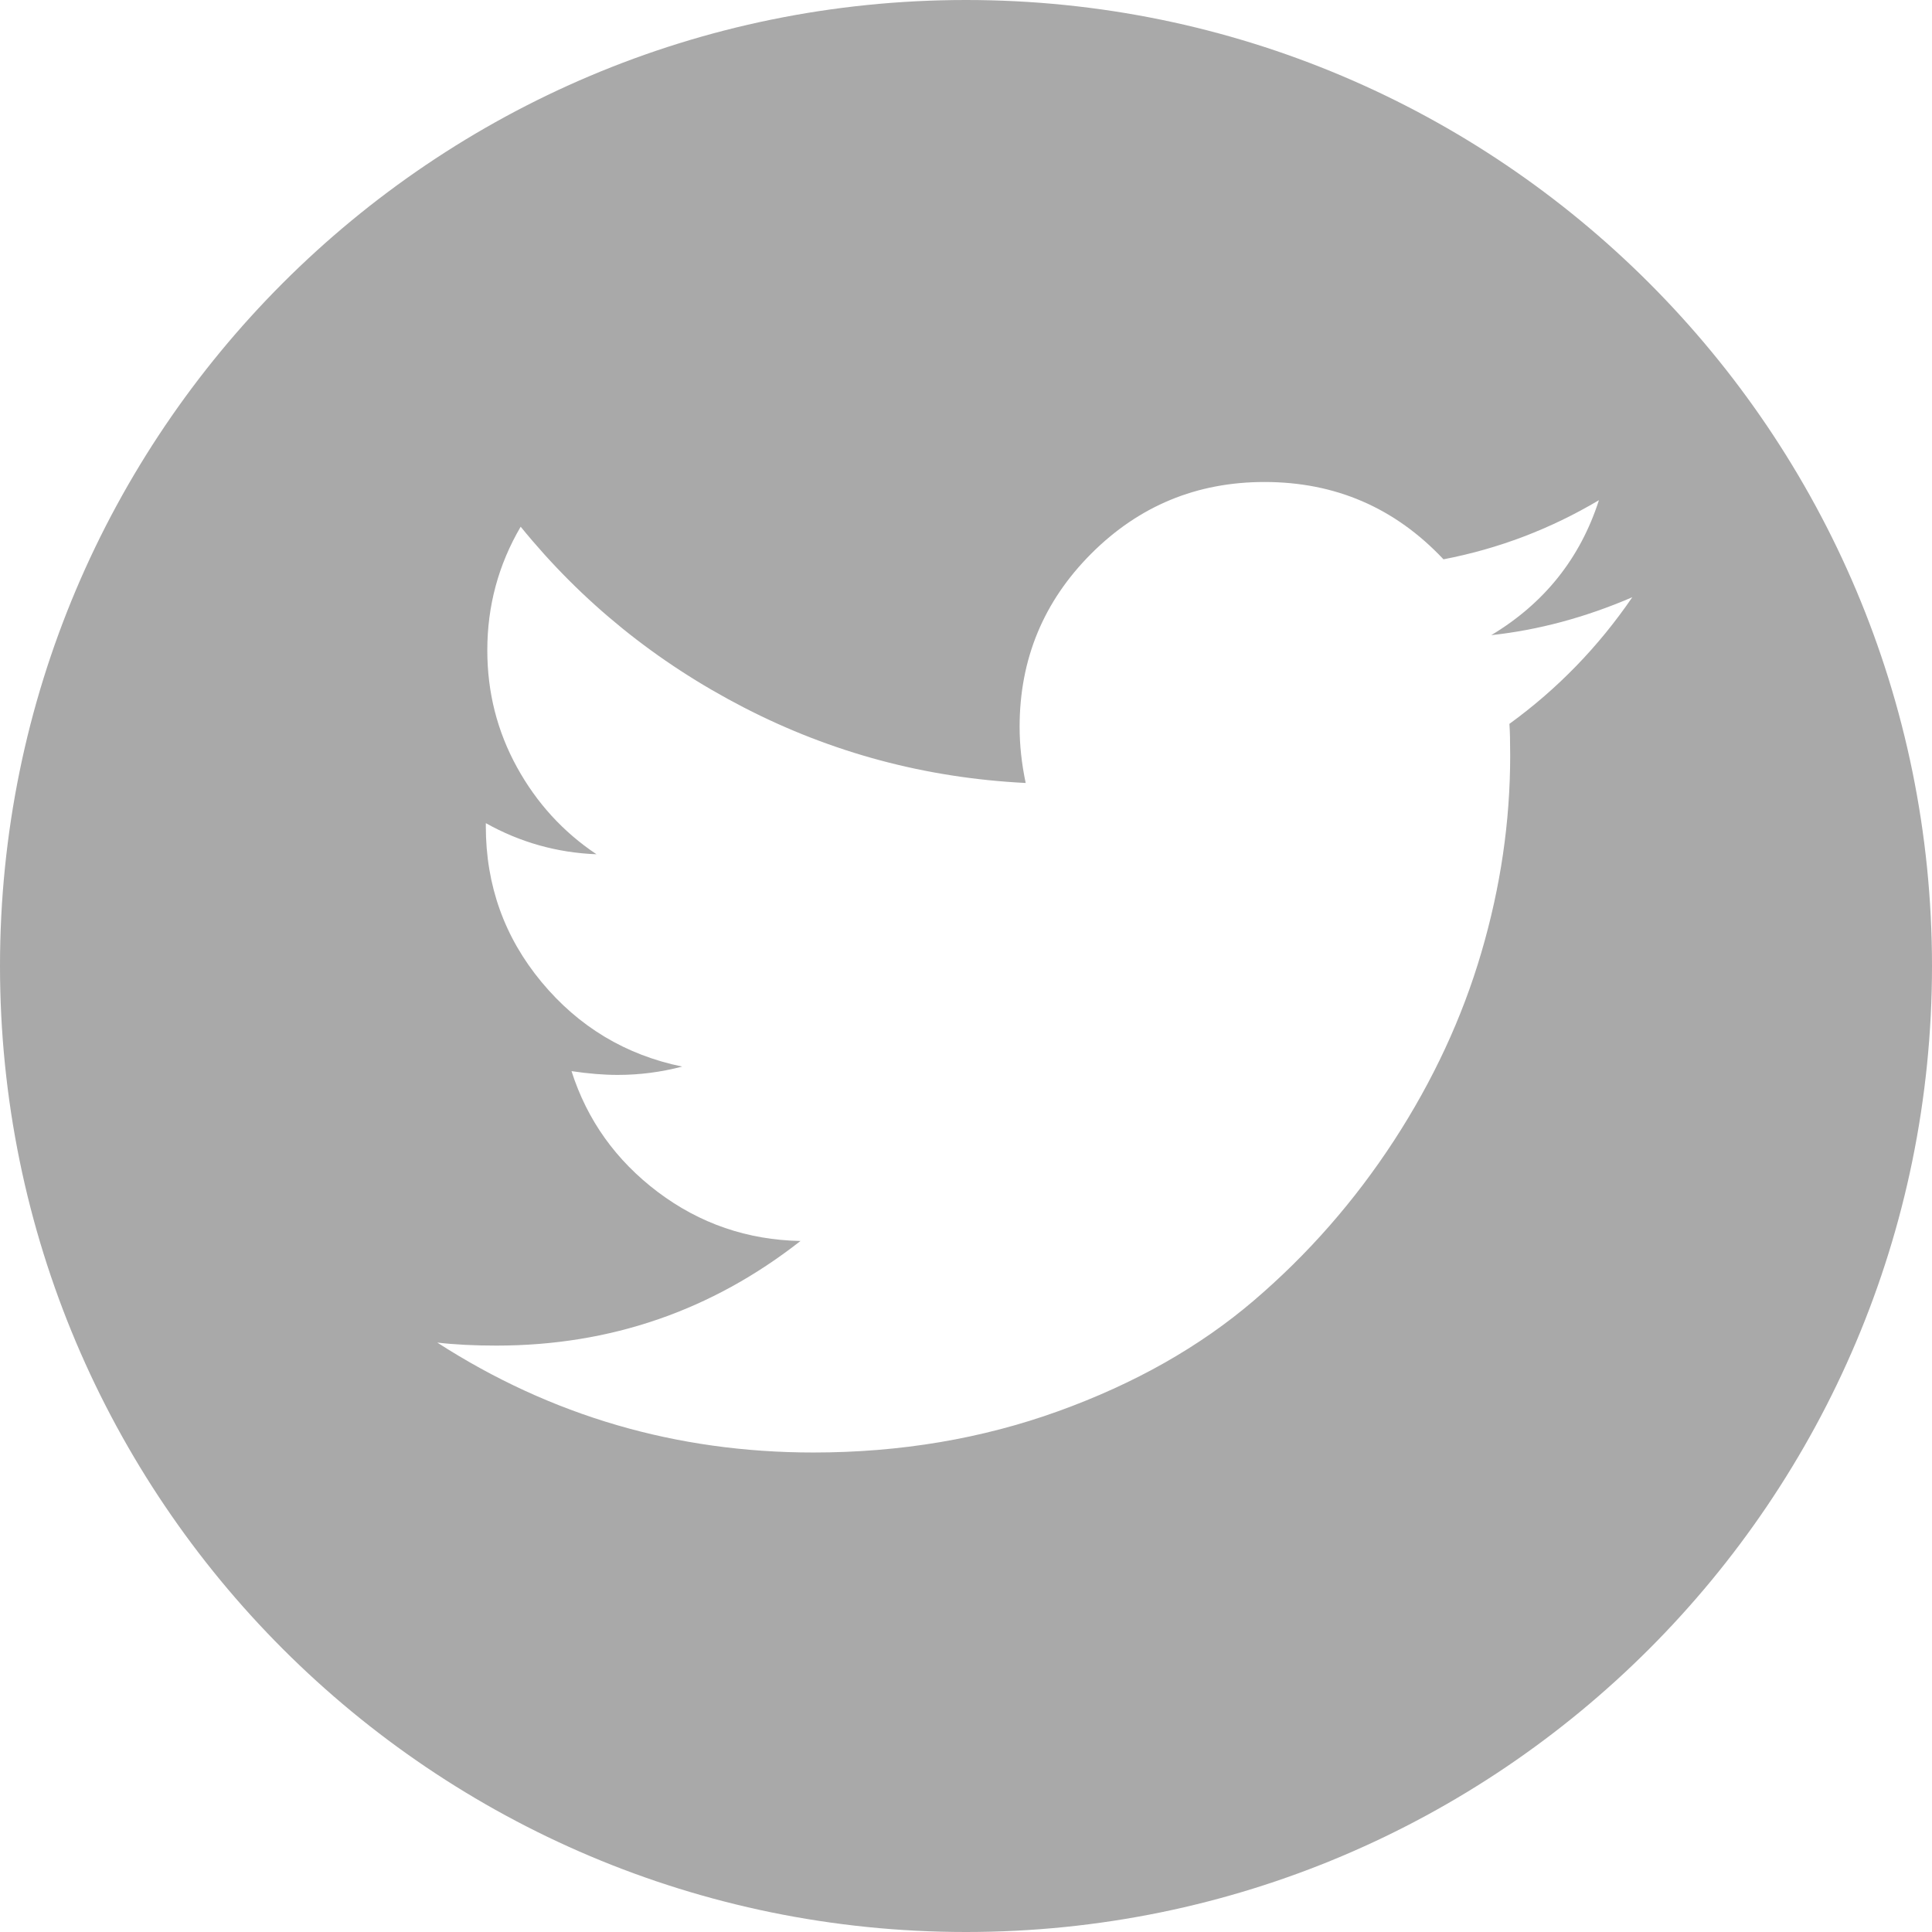 <svg width="48" height="48" viewBox="0 0 48 48" fill="none" xmlns="http://www.w3.org/2000/svg">
<path opacity="0.4" fill-rule="evenodd" clip-rule="evenodd" d="M48 24C48 37.255 37.255 48 24 48C10.745 48 0 37.255 0 24C0 10.745 10.745 0 24 0C37.255 0 48 10.745 48 24ZM37.05 15.78C38.217 15.654 39.386 15.341 40.554 14.838C39.712 16.069 38.695 17.117 37.501 17.984C37.514 18.16 37.52 18.423 37.52 18.775C37.52 20.408 37.282 22.037 36.804 23.664C36.327 25.29 35.602 26.85 34.629 28.345C33.655 29.839 32.497 31.161 31.153 32.31C29.809 33.459 28.189 34.377 26.292 35.061C24.397 35.745 22.368 36.087 20.208 36.087C16.805 36.087 13.69 35.177 10.864 33.356C11.304 33.407 11.794 33.431 12.334 33.431C15.159 33.431 17.677 32.565 19.888 30.832C18.569 30.806 17.389 30.401 16.346 29.617C15.304 28.831 14.588 27.83 14.199 26.612C14.613 26.674 14.996 26.706 15.348 26.706C15.888 26.706 16.422 26.637 16.949 26.499C15.543 26.21 14.378 25.51 13.454 24.398C12.532 23.286 12.07 21.996 12.07 20.527V20.451C12.924 20.929 13.841 21.186 14.82 21.224C13.992 20.671 13.332 19.949 12.842 19.058C12.352 18.166 12.107 17.199 12.107 16.156C12.107 15.051 12.384 14.028 12.936 13.086C14.456 14.957 16.305 16.455 18.484 17.579C20.663 18.703 22.996 19.328 25.483 19.453C25.382 18.976 25.332 18.511 25.332 18.059C25.332 16.376 25.926 14.942 27.112 13.755C28.299 12.568 29.734 11.975 31.417 11.975C33.176 11.975 34.657 12.615 35.863 13.896C37.232 13.633 38.519 13.143 39.725 12.427C39.26 13.871 38.368 14.989 37.05 15.78Z" fill="#2A2A2A"/>
</svg>
